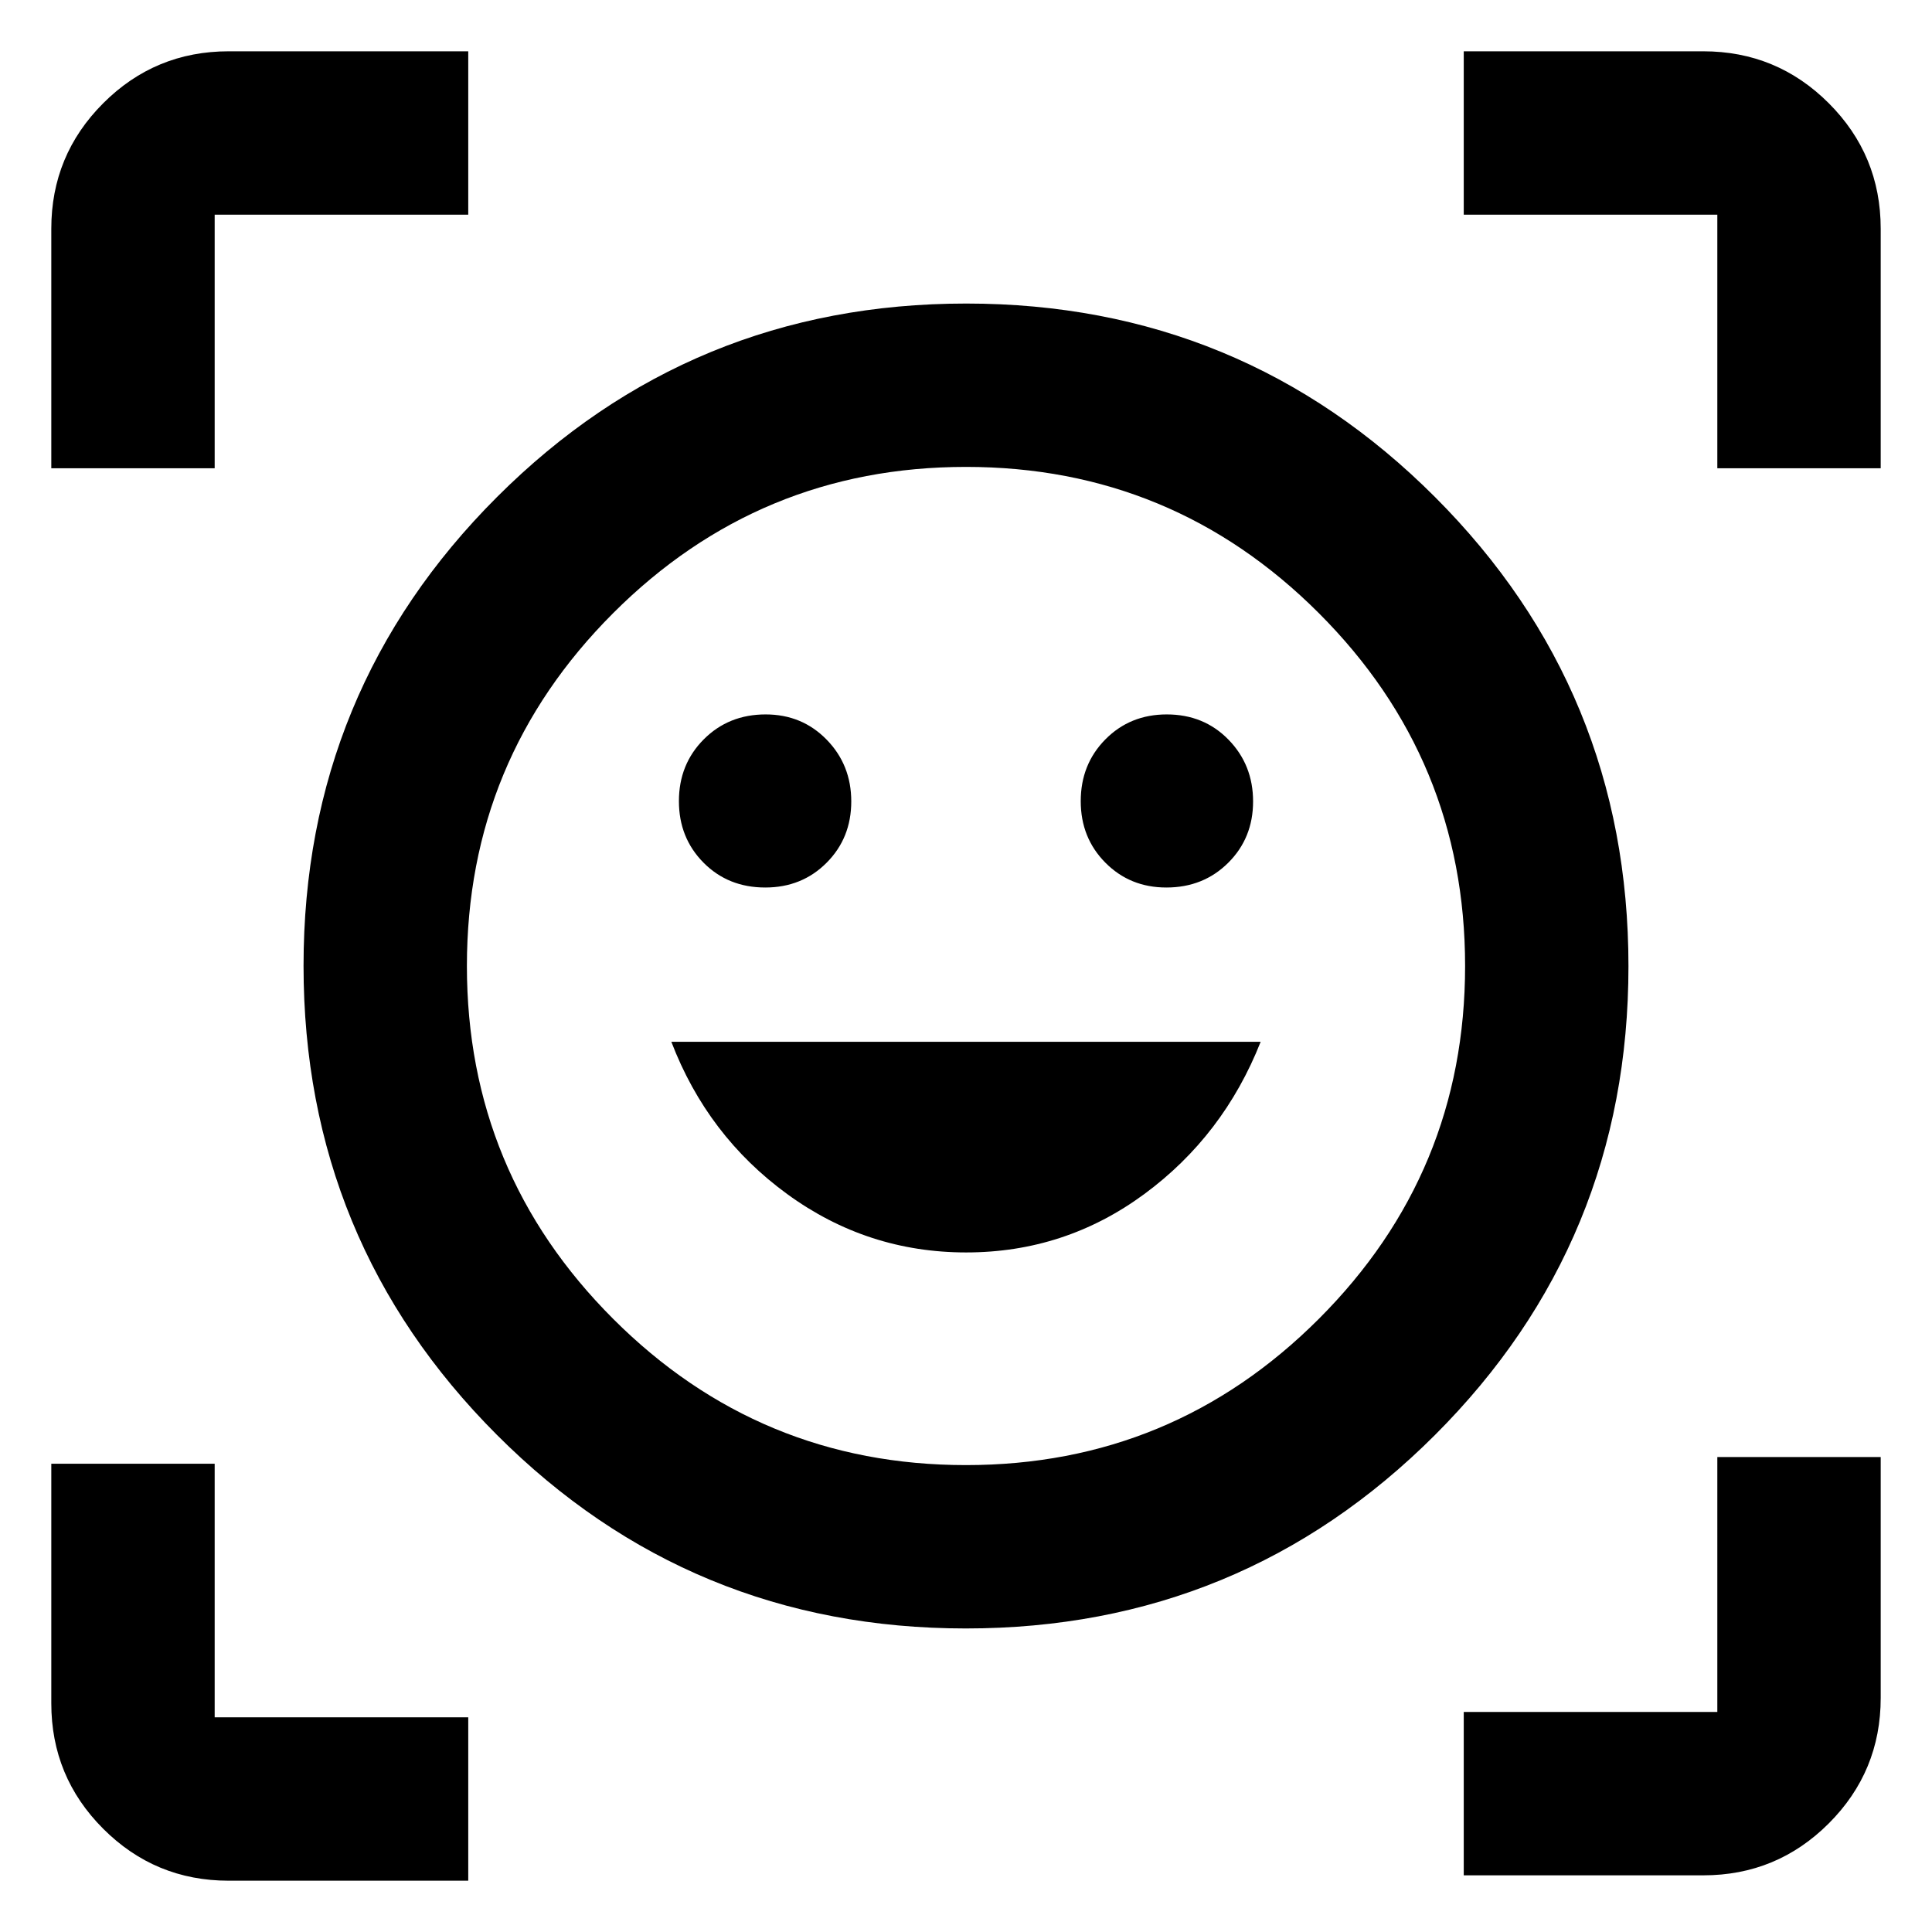 <svg xmlns="http://www.w3.org/2000/svg" height="40" viewBox="0 -960 960 960" width="40"><path d="M480.09-809.17q136.9 0 232.99 96.18 96.09 96.19 96.09 233.08 0 136.9-96.18 232.99-96.19 96.09-233.08 96.09-136.9 0-232.99-96.18-96.09-96.19-96.09-233.08 0-136.9 96.18-232.99 96.19-96.09 233.08-96.09ZM480-232q102.67 0 175.33-72.67Q728-377.33 728-480q0-102.67-72.67-175.33Q582.67-728 480-728q-102.67 0-175.33 72.67Q232-582.67 232-480q0 102.67 72.67 175.33Q377.33-232 480-232Zm.1-105.67q49.12 0 88.5-29.01 39.39-29.02 57.82-75.67H333.58q17.9 46.78 57.65 75.73 39.75 28.95 88.87 28.95ZM337.35-561.91q0 18.24 12.23 30.57Q361.81-519 380.26-519q18.21 0 30.47-12.3 12.26-12.29 12.26-30.47t-12.24-30.71q-12.23-12.53-30.31-12.53-18.4 0-30.75 12.39-12.34 12.39-12.34 30.71Zm199.66 0q0 18.24 12.24 30.57Q561.48-519 579.56-519q18.4 0 30.75-12.3 12.34-12.29 12.34-30.47t-12.23-30.71q-12.23-12.53-30.68-12.53-18.21 0-30.47 12.39-12.26 12.39-12.26 30.71ZM25.49-727.33v-119.03q0-36.55 25.8-62.35 25.8-25.8 62.35-25.8h119.03v81.18h-126v126H25.49ZM232.67-25.49H113.64q-36.55 0-62.35-25.8-25.8-25.8-25.8-62.35v-119.03h81.18v126h126v81.18Zm494.66-2.67v-81.17h126V-236h81.18v119.7q0 36.54-25.8 62.34-25.8 25.8-62.35 25.8H727.33Zm126-699.17v-126h-126v-81.18h119.03q36.55 0 62.35 25.8 25.8 25.8 25.8 62.35v119.03h-81.18ZM480-480Z"/></svg>